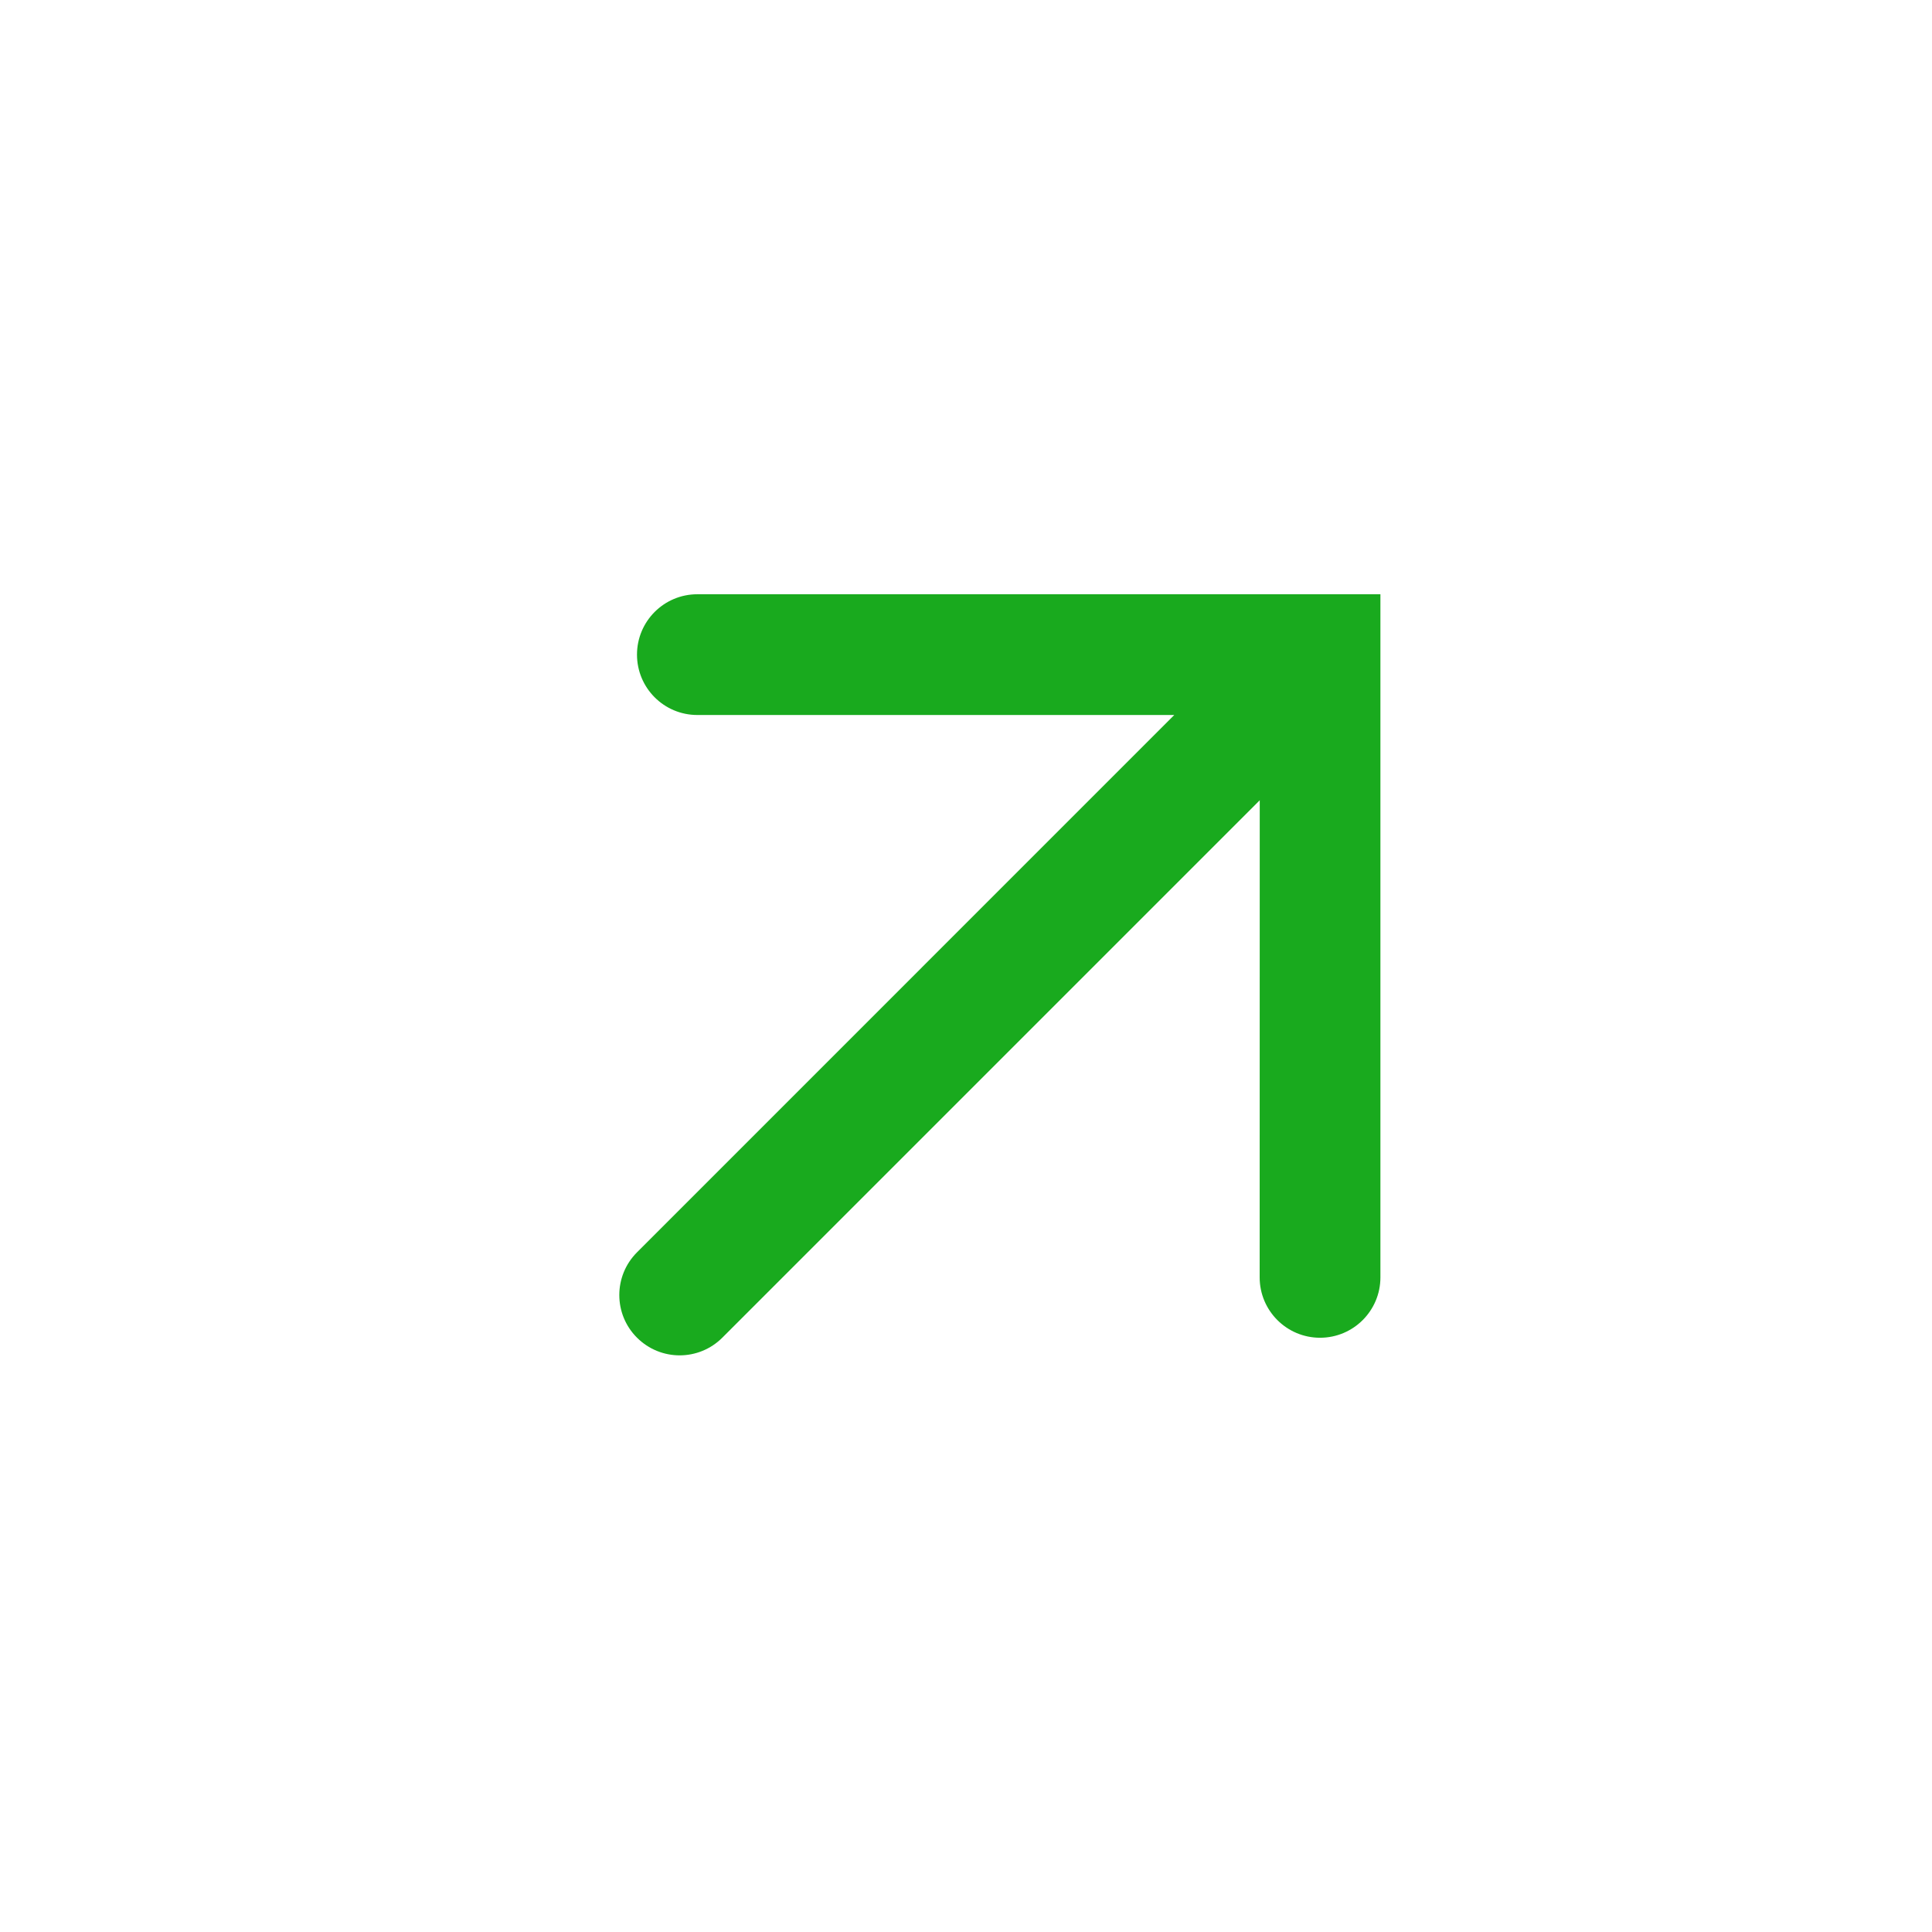<svg width="24" height="24" viewBox="0 0 24 24" fill="none" xmlns="http://www.w3.org/2000/svg">
<path d="M8.663 7.382C8.248 7.382 7.913 7.718 7.913 8.132C7.913 8.546 8.248 8.882 8.663 8.882L14.587 8.882L7.913 15.557C7.62 15.85 7.62 16.325 7.913 16.617C8.206 16.91 8.68 16.91 8.973 16.617L15.649 9.941L15.648 15.868C15.648 16.282 15.984 16.618 16.398 16.618C16.812 16.618 17.148 16.282 17.148 15.868L17.148 7.382L8.663 7.382Z" fill="#19AA1E"/>
</svg>
